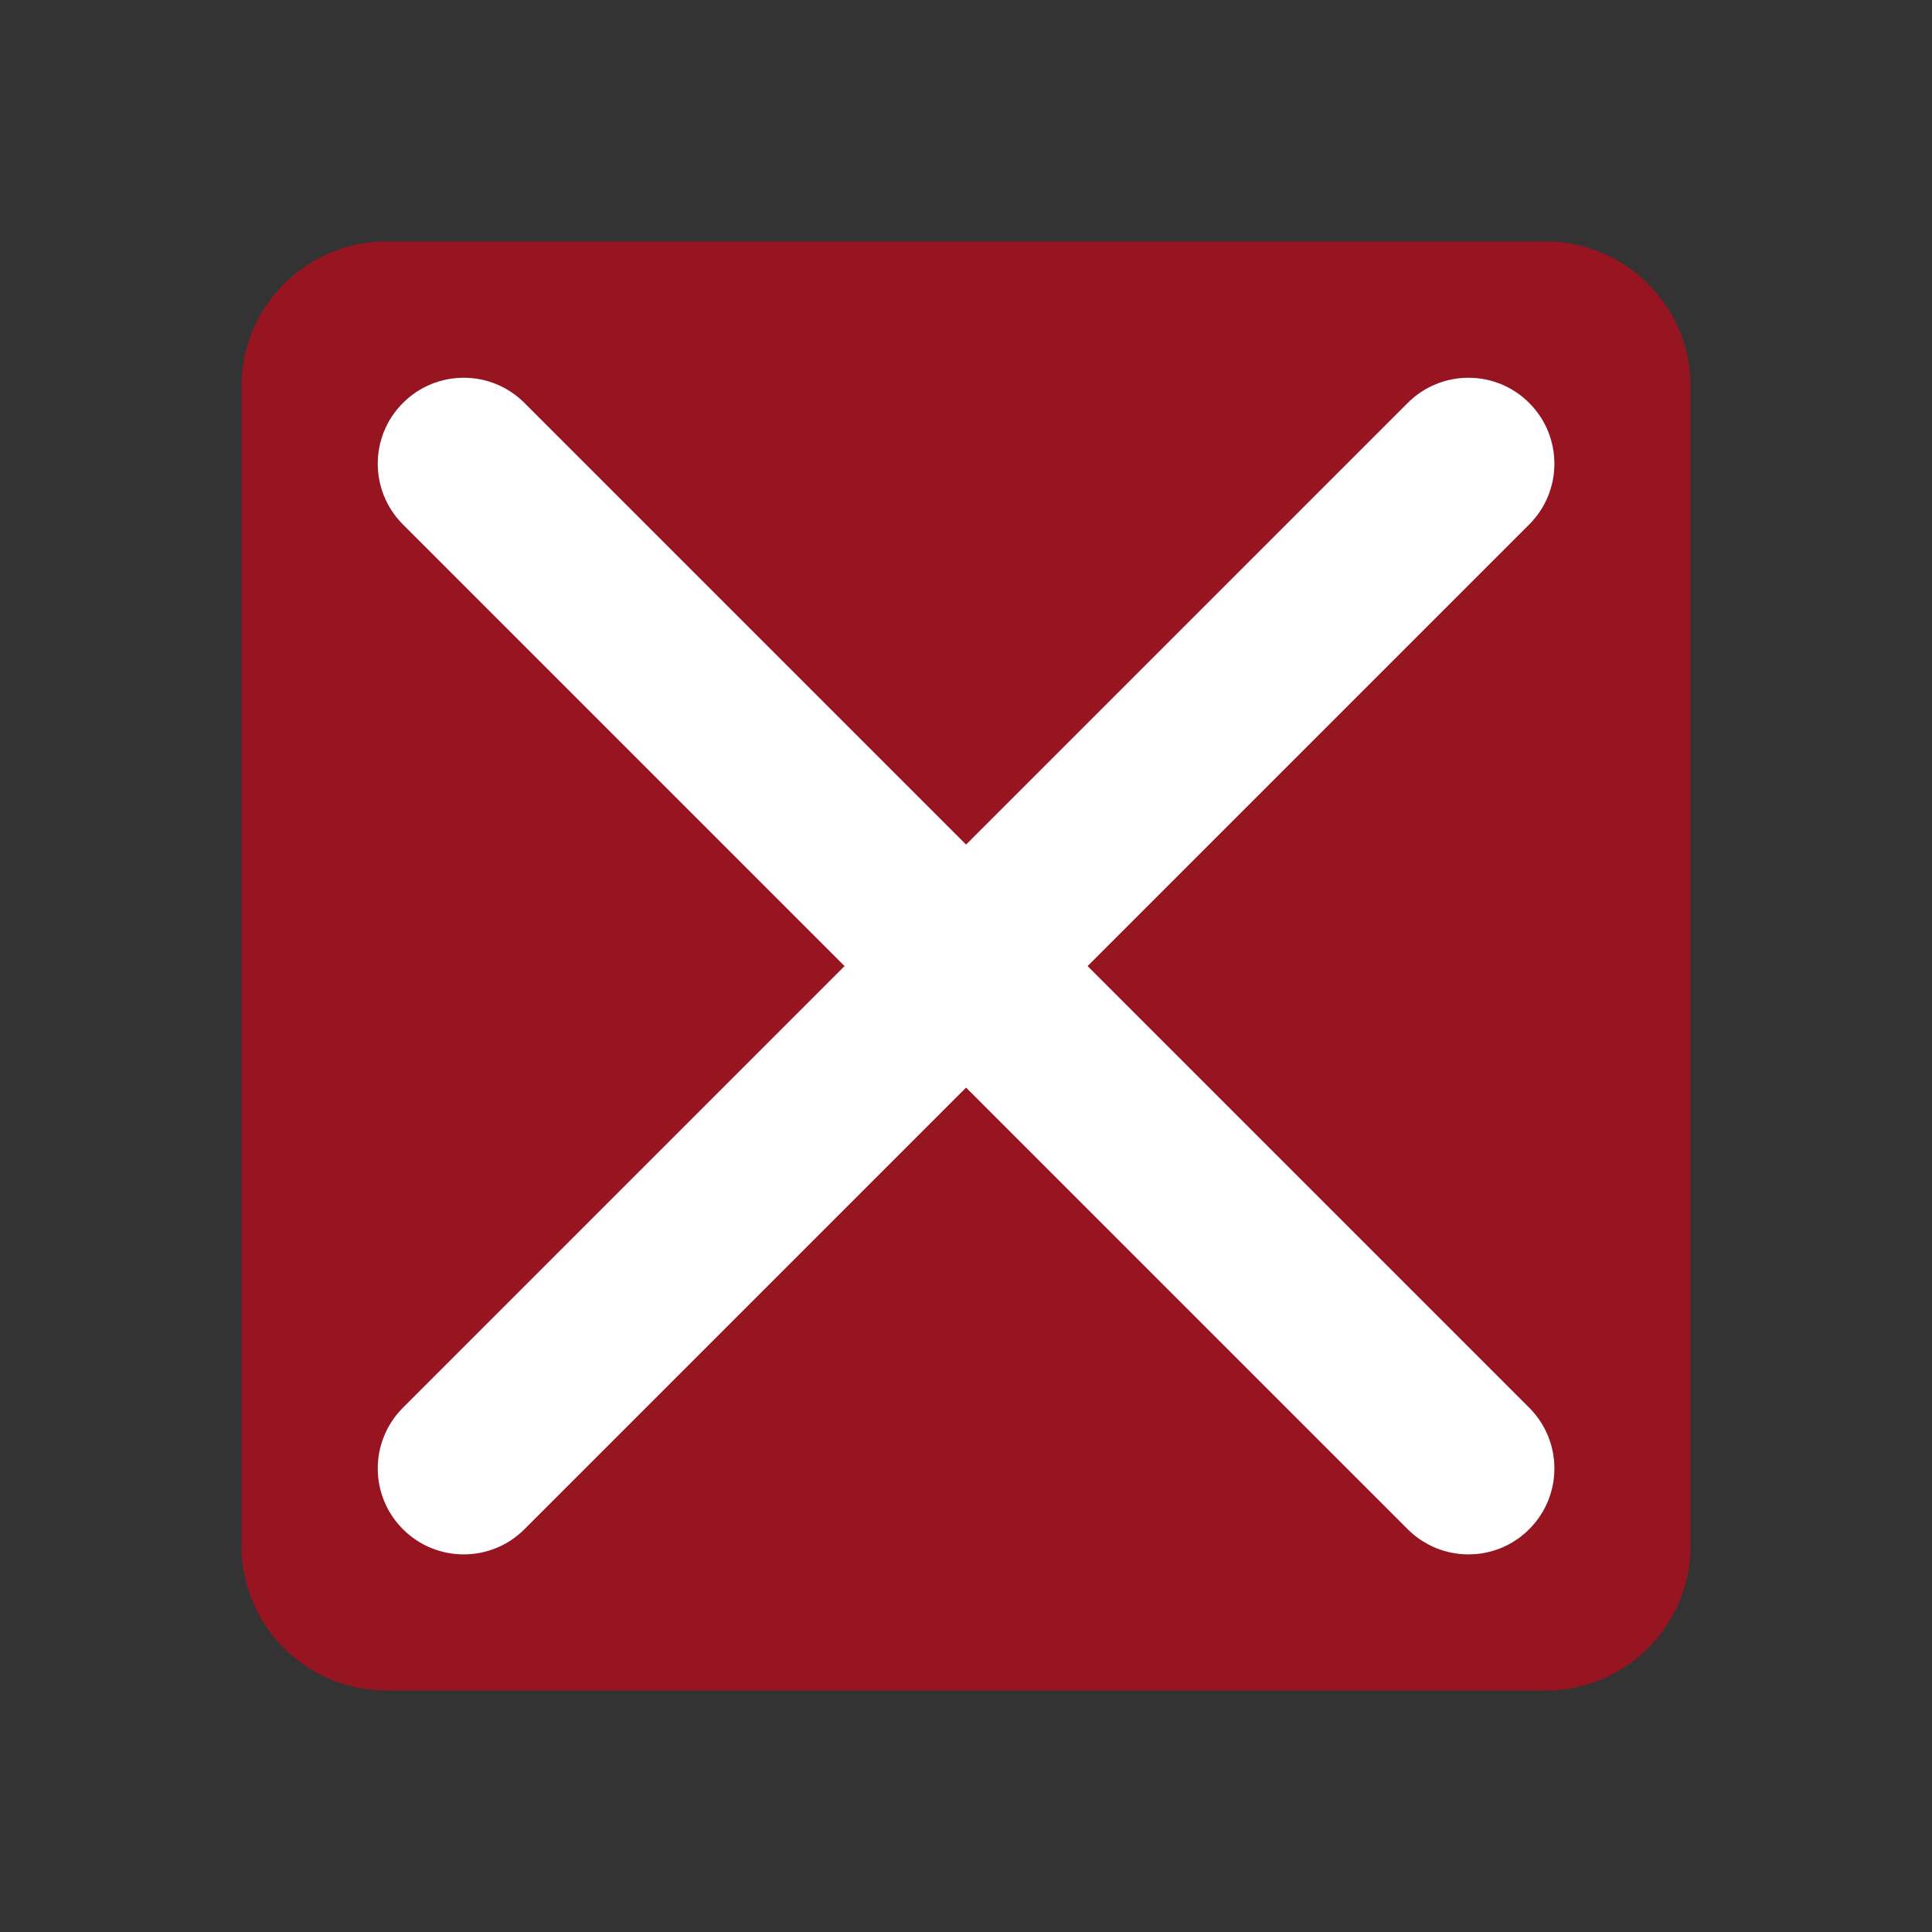 <?xml version='1.0' encoding='UTF-8' standalone='no'?>
<svg width="5.88mm" viewBox="0 0 50 50" baseProfile="tiny" xmlns="http://www.w3.org/2000/svg" xmlns:xlink="http://www.w3.org/1999/xlink" version="1.2" height="5.88mm">
    <rect x="0" y="0" width="50" height="50" fill="#333333" stroke="none"/>
    <style id="current-color-scheme" type="text/css">.ColorScheme-Text {color:#232629;}</style>
    <title>Qt SVG Document</title>
    <desc>Auto-generated by Klassy window decoration</desc>
    <defs/>
    <g stroke-linecap="square" fill-rule="evenodd" stroke-linejoin="bevel" stroke-width="1" fill="none" stroke="black">
        <g class="ColorScheme-Text" font-weight="400" font-family="Noto Sans" font-size="30" transform="matrix(3.125,0,0,3.125,0,0)" fill-opacity="0.6" fill="#da0016" font-style="normal" stroke="none">
            <path fill-rule="evenodd" vector-effect="none" d="M2,3.2 C2,2.537 2.537,2 3.2,2 L12.8,2 C13.463,2 14,2.537 14,3.2 L14,12.8 C14,13.463 13.463,14 12.8,14 L3.2,14 C2.537,14 2,13.463 2,12.8 L2,3.2"/>
        </g>
        <g class="ColorScheme-Text" font-weight="400" font-family="Noto Sans" font-size="30" transform="matrix(2.778,0,0,2.778,0,0)" fill-opacity="1" fill="#ffffff" font-style="normal" stroke="none">
            <path fill-rule="nonzero" vector-effect="none" d="M4.886,3.754 L14.246,13.114 C14.559,13.427 14.559,13.934 14.246,14.246 C13.934,14.559 13.427,14.559 13.114,14.246 L3.754,4.886 C3.441,4.574 3.441,4.066 3.754,3.754 C4.066,3.441 4.574,3.441 4.886,3.754 "/>
            <path fill-rule="nonzero" vector-effect="none" d="M14.246,4.886 L4.886,14.246 C4.574,14.559 4.066,14.559 3.754,14.246 C3.441,13.934 3.441,13.427 3.754,13.114 L13.114,3.754 C13.427,3.441 13.934,3.441 14.246,3.754 C14.559,4.066 14.559,4.574 14.246,4.886 "/>
        </g>
    </g>
</svg>
